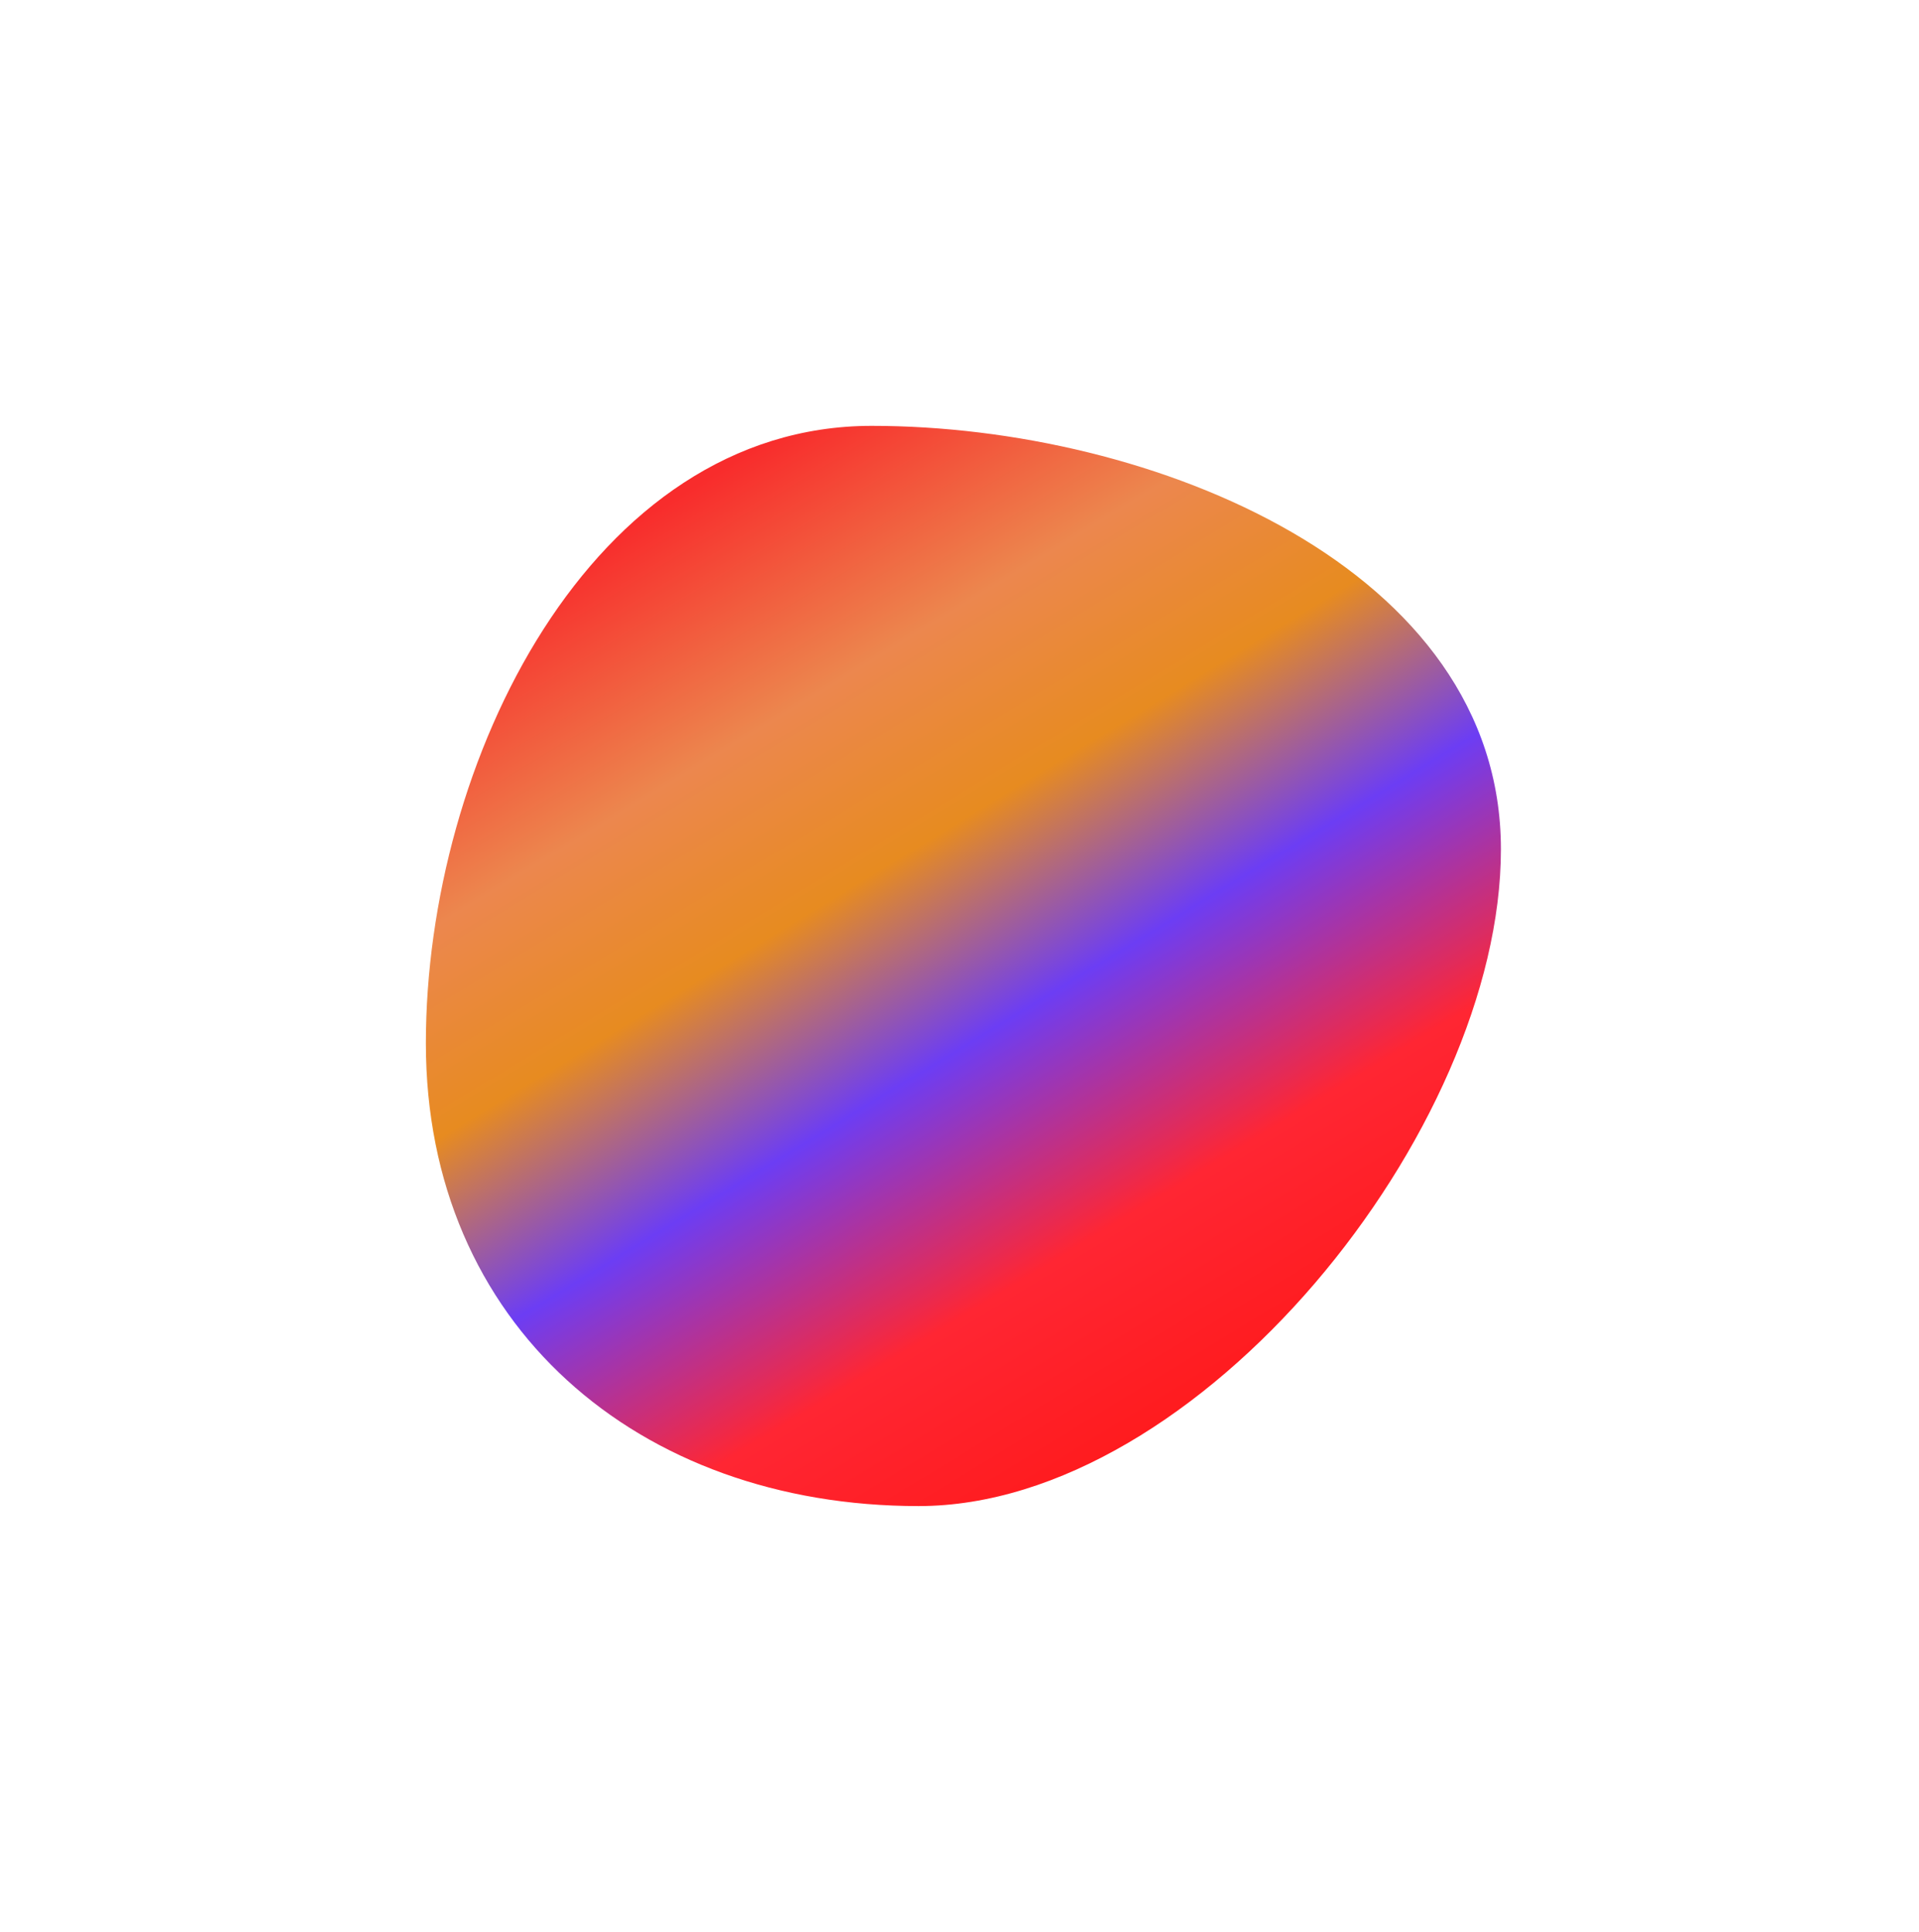 <svg width="739" height="744" viewBox="0 0 739 744" fill="none" xmlns="http://www.w3.org/2000/svg">
<g filter="url(#filter0_f_90_5224)">
<path d="M578 327.043C578 435.408 461.754 580 353.736 580C245.717 580 164 510.136 164 401.771C164 293.407 227.666 164 335.684 164C443.702 164 578 218.679 578 327.043Z" fill="url(#paint0_linear_90_5224)"/>
</g>
<defs>
<filter id="filter0_f_90_5224" x="0" y="0" width="742" height="744" filterUnits="userSpaceOnUse" color-interpolation-filters="sRGB">
<feFlood flood-opacity="0" result="BackgroundImageFix"/>
<feBlend mode="normal" in="SourceGraphic" in2="BackgroundImageFix" result="shape"/>
<feGaussianBlur stdDeviation="82" result="effect1_foregroundBlur_90_5224"/>
</filter>
<linearGradient id="paint0_linear_90_5224" x1="247.08" y1="199.566" x2="467.593" y2="561.791" gradientUnits="userSpaceOnUse">
<stop stop-color="#F82C2C"/>
<stop offset="0.219" stop-color="#EC874E"/>
<stop offset="0.385" stop-color="#E78B20"/>
<stop offset="0.562" stop-color="#6C3DF4"/>
<stop offset="0.771" stop-color="#FF2633"/>
<stop offset="1" stop-color="#FF1818"/>
</linearGradient>
</defs>
</svg>
